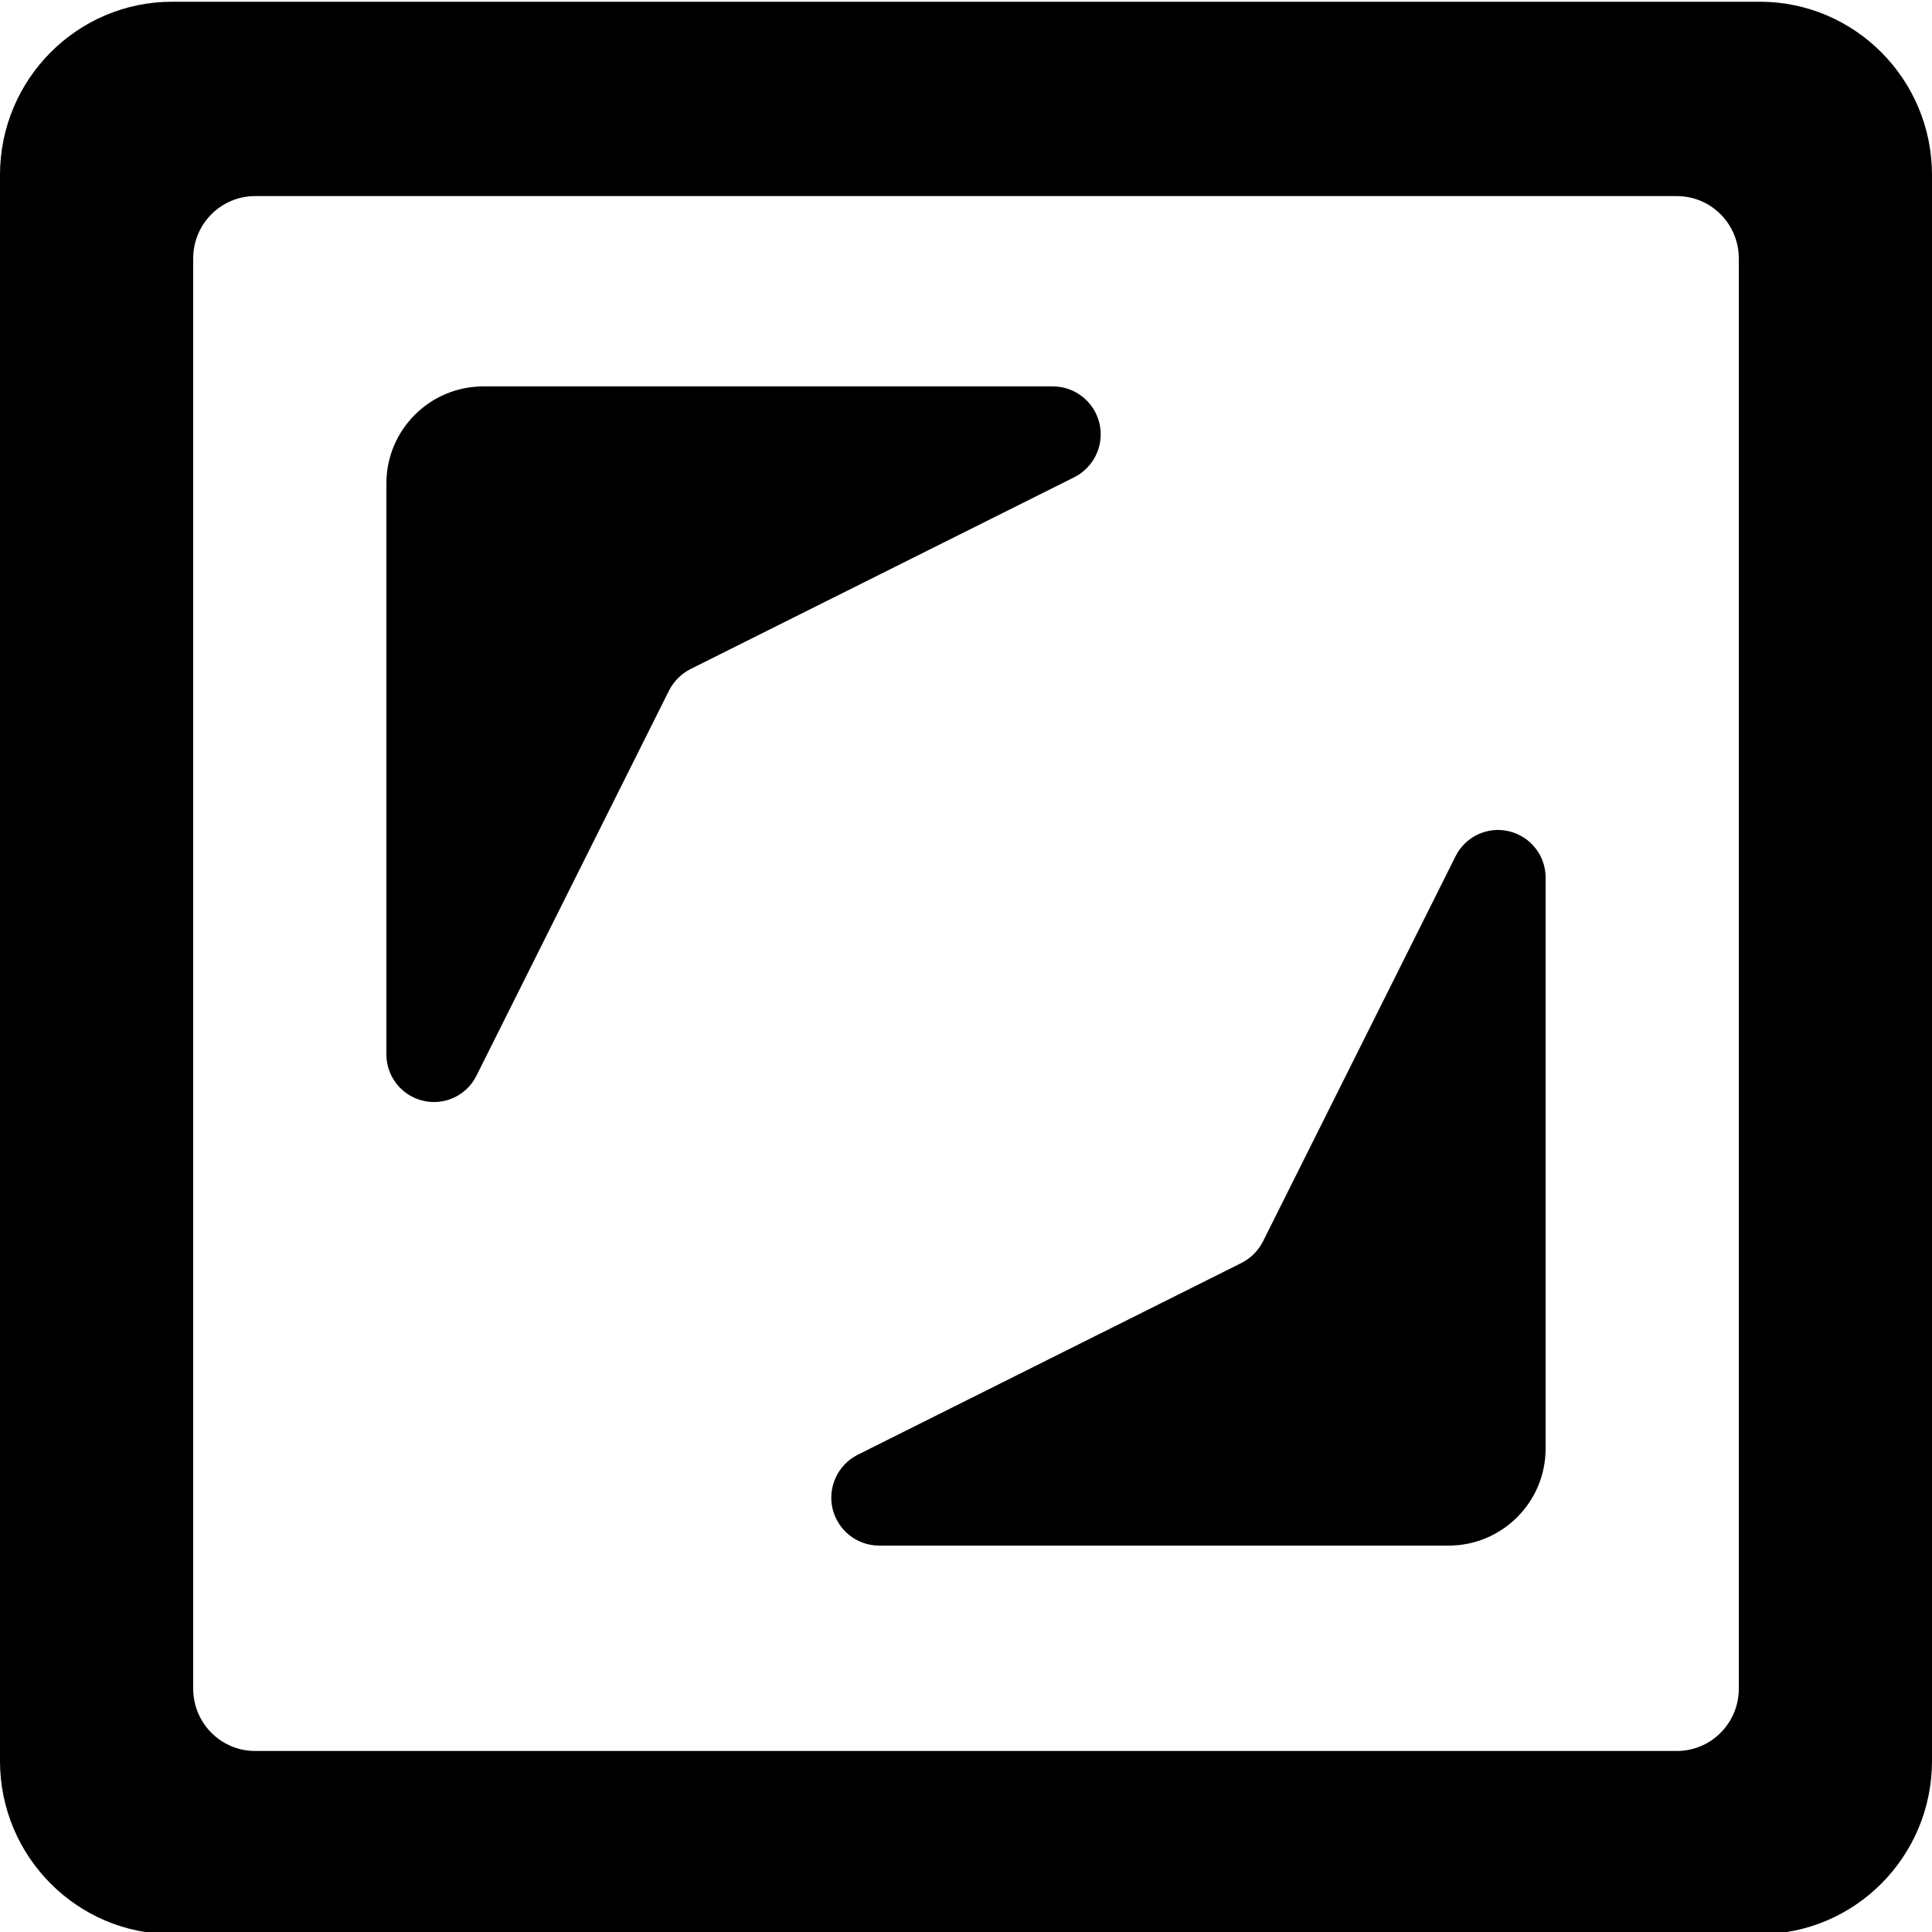 <?xml version="1.0" encoding="UTF-8" standalone="no"?>
<!DOCTYPE svg PUBLIC "-//W3C//DTD SVG 1.1//EN" "http://www.w3.org/Graphics/SVG/1.1/DTD/svg11.dtd">
<svg width="100%" height="100%" viewBox="0 0 20 20" version="1.1" xmlns="http://www.w3.org/2000/svg" xmlns:xlink="http://www.w3.org/1999/xlink" xml:space="preserve" xmlns:serif="http://www.serif.com/" style="fill-rule:evenodd;clip-rule:evenodd;stroke-linejoin:round;stroke-miterlimit:2;">
    <g transform="matrix(1,0,0,1,-75,-80)">
        <g id="Menu">
        </g>
        <g id="EnterFullscreen">
            <g transform="matrix(1,0,0,1.006,0,-0.462)">
                <path d="M95,81.782C95,80.799 94.201,80 93.218,80L76.782,80C75.799,80 75,80.799 75,81.782L75,98.103C75,99.087 75.799,99.885 76.782,99.885L93.218,99.885C94.201,99.885 95,99.087 95,98.103L95,81.782ZM93,82.641C93,82.287 92.713,82 92.359,82L77.641,82C77.287,82 77,82.287 77,82.641L77,97.359C77,97.713 77.287,98 77.641,98L92.359,98C92.713,98 93,97.713 93,97.359L93,82.641Z"/>
            </g>
            <g transform="matrix(1.5,0,0,1.5,-39.5,-42)">
                <path d="M79.669,84C79.3,84 79,84.3 79,84.669L79,88.611C79,88.763 79.105,88.895 79.253,88.93C79.401,88.965 79.553,88.894 79.621,88.758C80.12,87.759 80.768,86.465 80.95,86.1C80.983,86.035 81.035,85.983 81.1,85.95C81.463,85.768 82.75,85.125 83.747,84.627C83.884,84.558 83.956,84.404 83.921,84.255C83.885,84.105 83.752,84 83.599,84L79.669,84Z"/>
            </g>
            <g transform="matrix(-1.5,-1.83697e-16,1.83697e-16,-1.5,209.5,222)">
                <path d="M79.669,84C79.3,84 79,84.3 79,84.669L79,88.611C79,88.763 79.105,88.895 79.253,88.93C79.401,88.965 79.553,88.894 79.621,88.758C80.12,87.759 80.768,86.465 80.95,86.1C80.983,86.035 81.035,85.983 81.1,85.95C81.463,85.768 82.75,85.125 83.747,84.627C83.884,84.558 83.956,84.404 83.921,84.255C83.885,84.105 83.752,84 83.599,84L79.669,84Z"/>
            </g>
        </g>
        <g id="LeaveFullscreen">
        </g>
        <g id="Switch2Video">
        </g>
        <g id="Switch2Audio">
        </g>
        <g id="Artist" transform="matrix(1.2,0,0,1.2,-22.6,-16)">
            <g id="Member-Right" serif:id="Member Right">
            </g>
            <g id="Member-Left" serif:id="Member Left">
            </g>
            <g id="Lead-Member" serif:id="Lead Member">
            </g>
        </g>
        <g id="Album">
        </g>
        <g id="Song">
        </g>
        <g id="Video">
        </g>
        <g id="Remove">
        </g>
        <g id="Insert">
        </g>
        <g id="Append">
        </g>
        <g id="Next">
        </g>
        <g id="Pause">
        </g>
        <g id="Play">
        </g>
        <g id="Insert-Template" serif:id="Insert Template">
        </g>
        <g id="Play-Template" serif:id="Play Template">
        </g>
    </g>
</svg>
